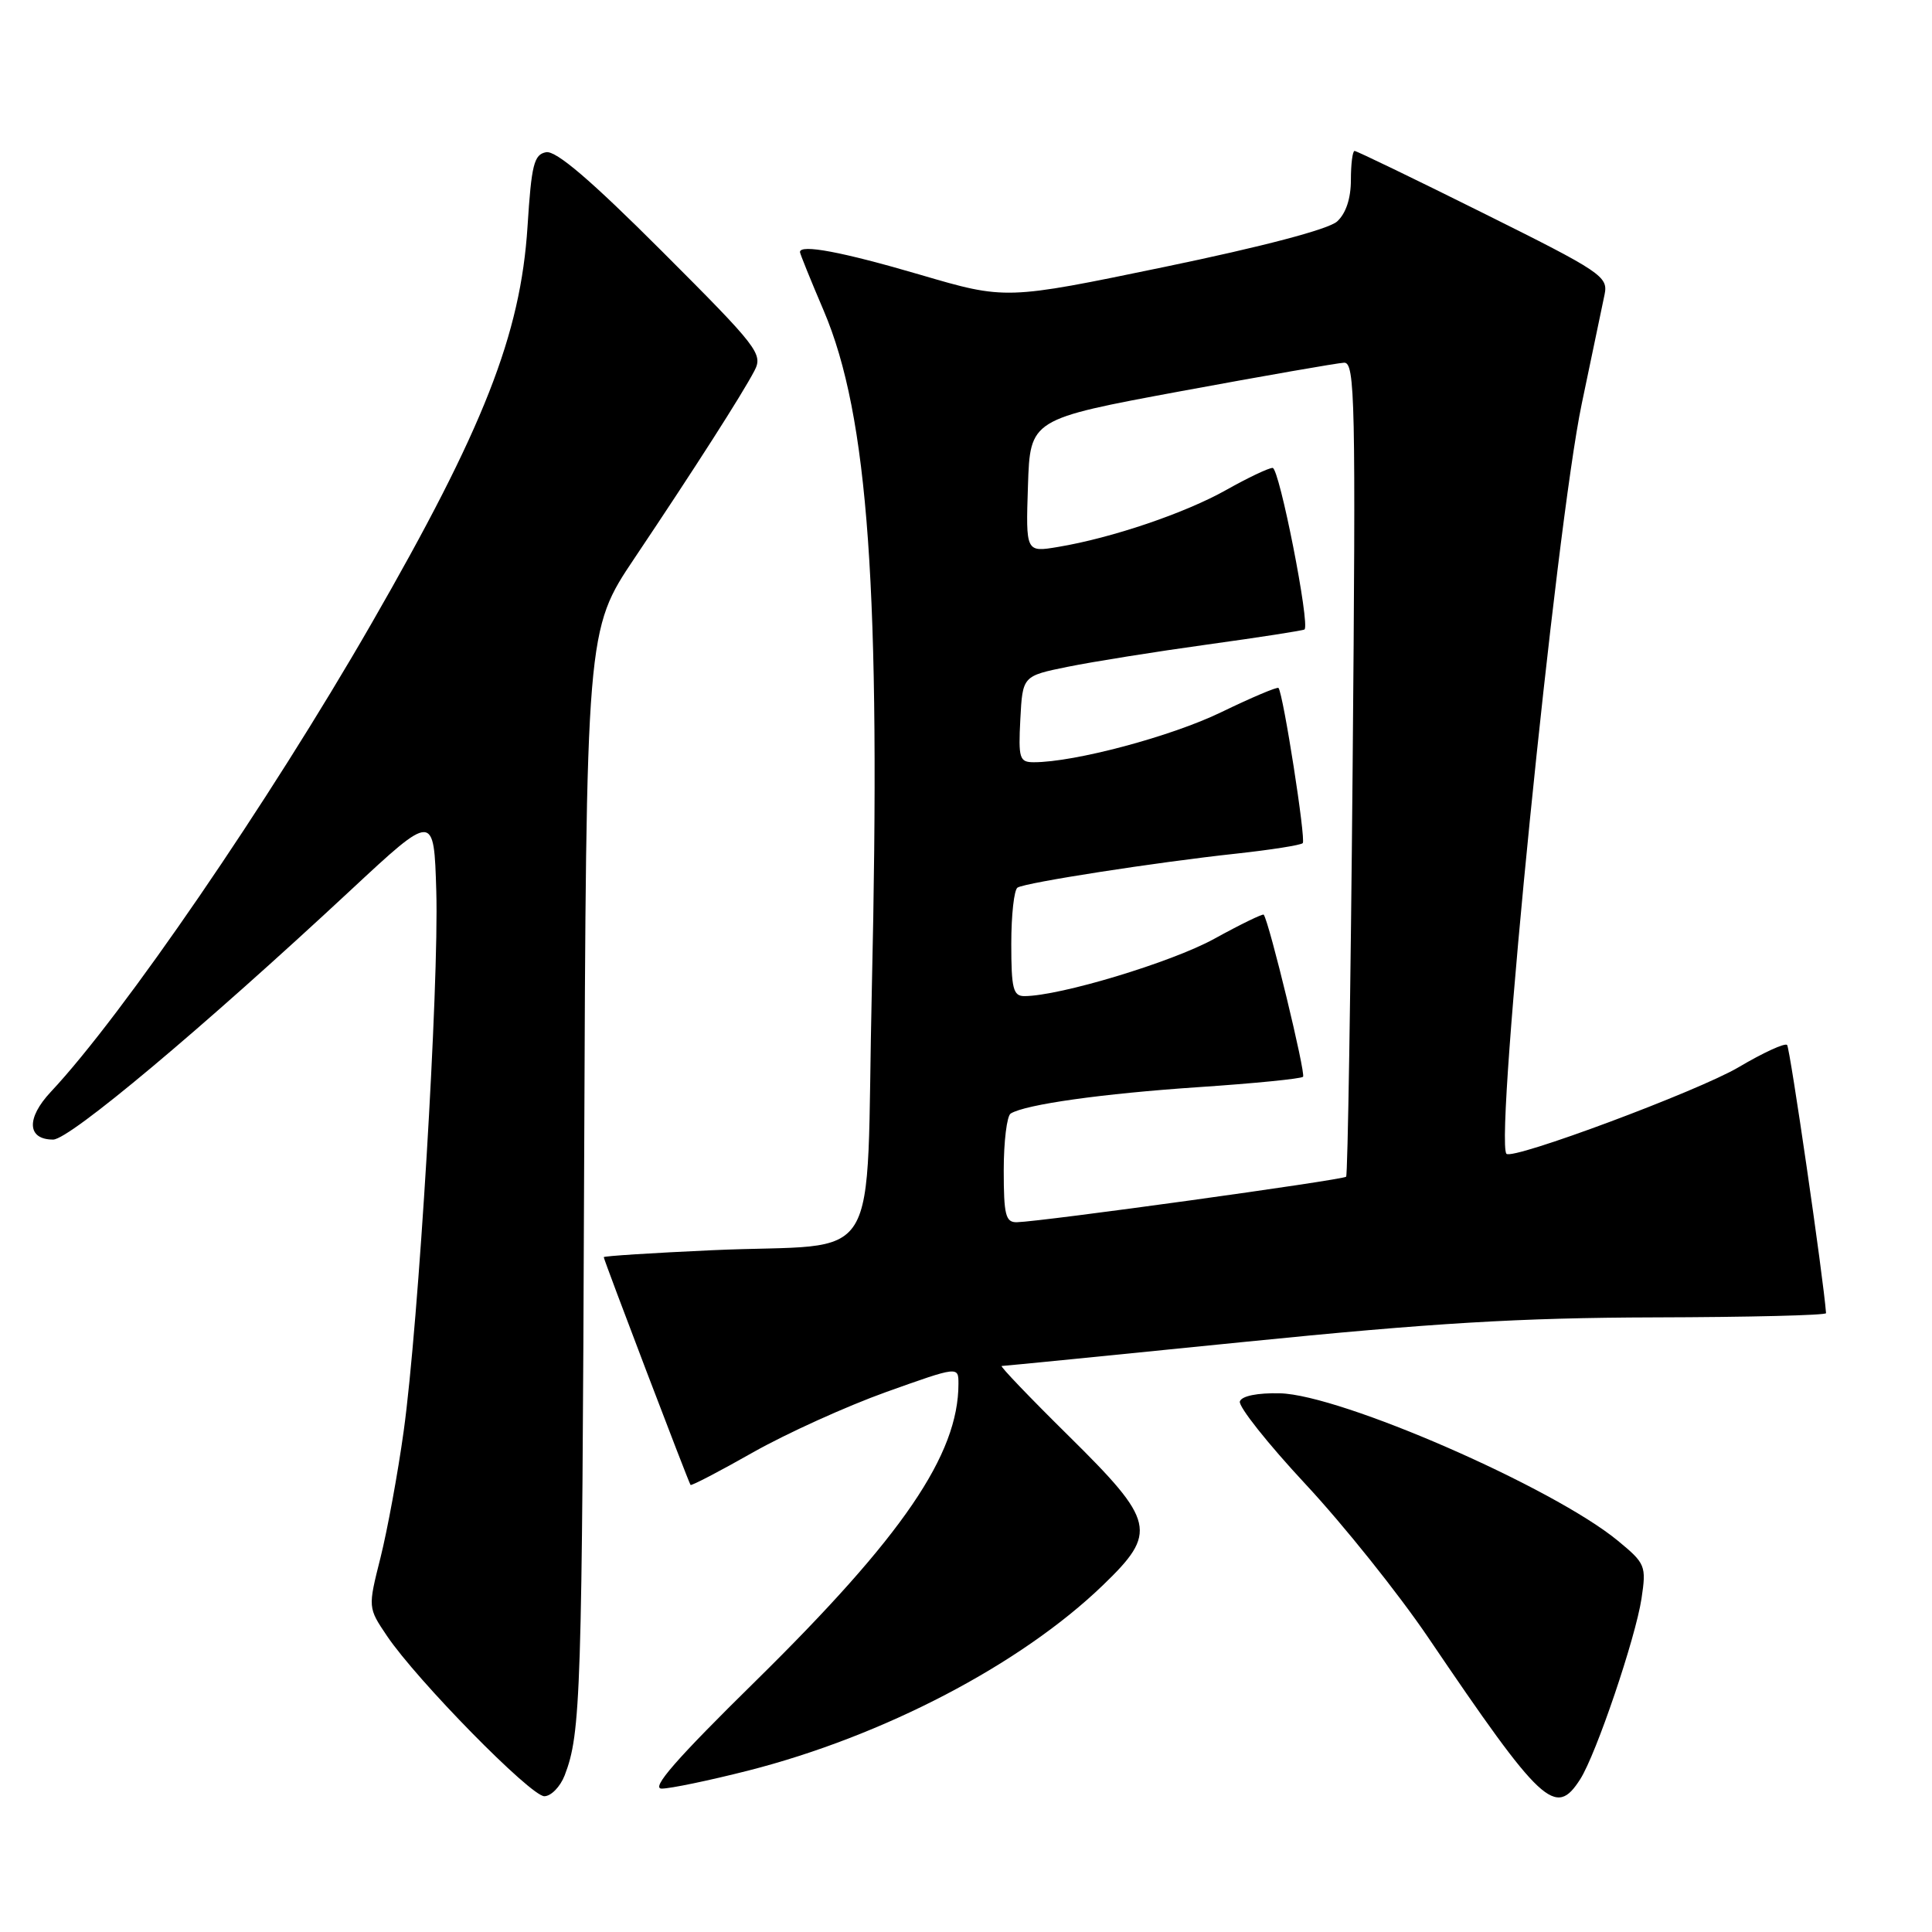 <?xml version="1.0" encoding="UTF-8" standalone="no"?>
<!DOCTYPE svg PUBLIC "-//W3C//DTD SVG 1.1//EN" "http://www.w3.org/Graphics/SVG/1.1/DTD/svg11.dtd" >
<svg xmlns="http://www.w3.org/2000/svg" xmlns:xlink="http://www.w3.org/1999/xlink" version="1.1" viewBox="0 0 256 256">
 <g >
 <path fill="currentColor"
d=" M 74.82 235.25 C 76.97 229.66 77.13 224.76 77.40 154.84 C 77.68 83.50 77.68 83.50 84.09 73.94 C 92.05 62.07 98.34 52.24 99.96 49.14 C 101.13 46.90 100.48 46.06 87.71 33.29 C 78.29 23.87 73.67 19.92 72.36 20.17 C 70.75 20.47 70.42 21.82 69.90 30.01 C 68.98 44.34 64.10 56.77 49.20 82.66 C 35.60 106.30 16.29 134.49 6.73 144.68 C 3.45 148.18 3.59 151.00 7.04 151.00 C 9.22 151.00 26.75 136.31 46.50 117.92 C 57.50 107.68 57.50 107.68 57.81 118.09 C 58.18 130.53 55.47 175.38 53.49 189.63 C 52.72 195.20 51.33 202.75 50.42 206.39 C 48.75 213.02 48.75 213.02 51.27 216.76 C 55.24 222.65 70.33 238.02 72.13 238.01 C 73.02 238.00 74.23 236.76 74.82 235.25 Z  M 209.39 235.75 C 211.50 232.45 216.72 217.04 217.51 211.81 C 218.16 207.47 218.03 207.17 214.38 204.16 C 205.79 197.08 177.69 184.82 169.60 184.62 C 166.63 184.55 164.54 184.97 164.29 185.69 C 164.06 186.34 167.97 191.27 172.98 196.65 C 177.99 202.02 185.30 211.16 189.23 216.96 C 204.32 239.23 206.11 240.89 209.39 235.75 Z  M 99.12 234.62 C 117.06 230.05 135.25 220.55 146.14 210.05 C 153.42 203.04 153.09 201.61 141.61 190.27 C 136.44 185.17 132.45 181.00 132.73 181.00 C 133.02 181.00 147.48 179.57 164.88 177.81 C 189.81 175.30 201.31 174.61 219.25 174.56 C 231.76 174.53 241.98 174.28 241.96 174.00 C 241.62 169.36 237.18 138.85 236.80 138.46 C 236.50 138.17 233.62 139.49 230.38 141.41 C 225.01 144.58 200.36 153.77 199.61 152.88 C 198.02 150.99 206.17 69.85 209.59 53.50 C 210.97 46.90 212.33 40.38 212.62 39.00 C 213.10 36.64 212.18 36.02 196.56 28.25 C 187.44 23.71 179.76 20.00 179.49 20.00 C 179.22 20.00 179.00 21.73 179.00 23.85 C 179.00 26.30 178.34 28.29 177.17 29.35 C 176.03 30.38 167.30 32.68 154.30 35.37 C 133.26 39.73 133.26 39.73 121.88 36.39 C 111.58 33.37 106.00 32.32 106.00 33.40 C 106.00 33.61 107.41 37.10 109.14 41.15 C 115.08 55.09 116.73 78.35 115.52 131.15 C 114.65 169.11 117.41 164.61 94.36 165.66 C 86.46 166.02 80.00 166.43 80.00 166.58 C 80.00 166.93 91.23 196.41 91.50 196.76 C 91.60 196.91 95.33 194.97 99.77 192.45 C 104.21 189.94 112.15 186.34 117.42 184.45 C 127.00 181.03 127.00 181.03 127.00 183.36 C 127.00 192.75 119.60 203.58 100.12 222.75 C 89.58 233.11 86.19 237.00 87.68 237.00 C 88.82 237.00 93.96 235.93 99.12 234.62 Z  M 133.00 155.06 C 133.00 151.24 133.42 147.86 133.92 147.55 C 135.88 146.34 146.05 144.91 158.84 144.05 C 166.17 143.56 172.39 142.94 172.66 142.68 C 173.05 142.28 168.19 122.22 167.45 121.20 C 167.34 121.04 164.37 122.48 160.87 124.41 C 155.20 127.52 140.46 131.97 135.75 131.99 C 134.25 132.00 134.00 131.01 134.00 125.06 C 134.00 121.24 134.37 117.89 134.83 117.61 C 135.91 116.94 153.23 114.25 163.81 113.11 C 168.38 112.61 172.35 111.99 172.62 111.72 C 173.06 111.28 170.05 92.00 169.41 91.16 C 169.27 90.97 165.85 92.42 161.82 94.37 C 155.21 97.58 142.40 101.00 136.99 101.00 C 135.08 101.00 134.93 100.51 135.20 95.29 C 135.50 89.57 135.50 89.57 141.50 88.35 C 144.80 87.68 153.12 86.35 160.00 85.40 C 166.88 84.45 172.66 83.55 172.85 83.41 C 173.62 82.81 169.52 62.00 168.63 62.00 C 168.10 62.00 165.35 63.31 162.52 64.90 C 157.07 67.98 147.31 71.29 140.21 72.47 C 135.92 73.19 135.92 73.19 136.21 64.36 C 136.50 55.54 136.50 55.54 156.50 51.83 C 167.50 49.80 177.22 48.10 178.10 48.06 C 179.55 48.01 179.66 52.94 179.23 101.75 C 178.97 131.31 178.58 155.69 178.37 155.92 C 177.98 156.35 138.07 161.87 134.75 161.95 C 133.25 161.99 133.00 161.02 133.00 155.06 Z "/>
</g>
</svg>
